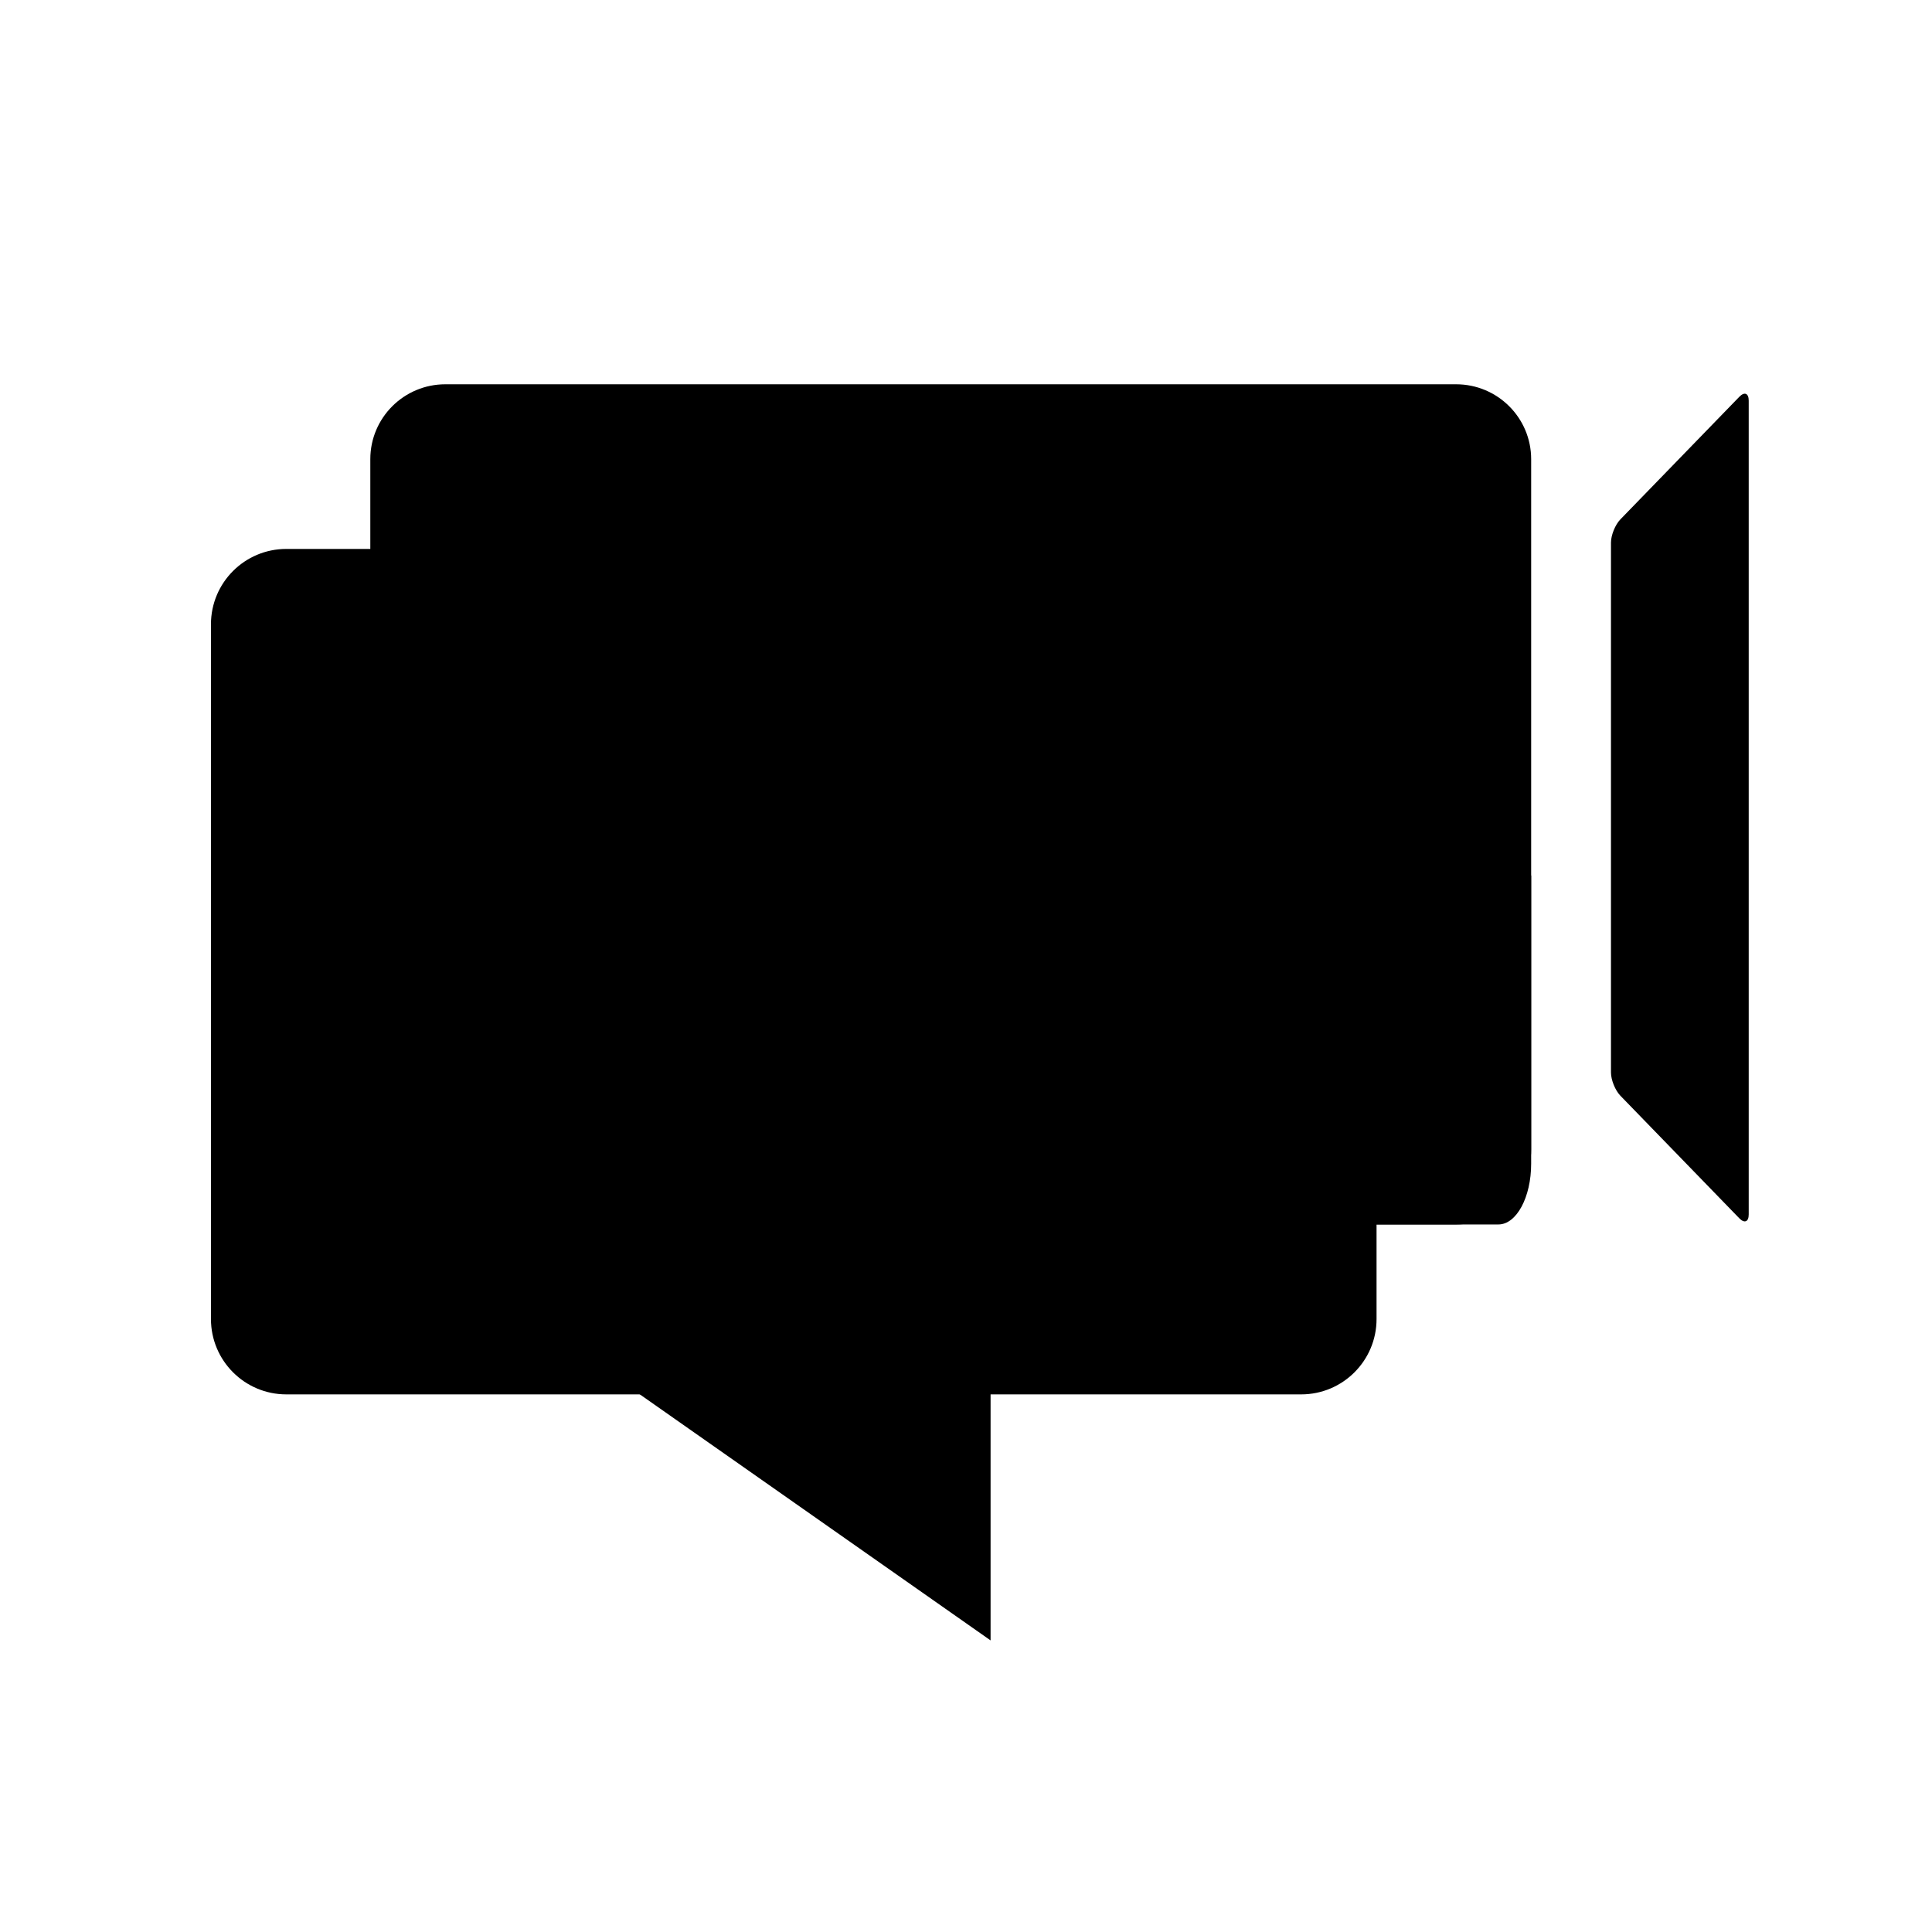 <!-- <?xml version="1.0" encoding="utf-8"?>
Generator: Adobe Illustrator 15.1.0, SVG Export Plug-In . SVG Version: 6.00 Build 0) 
<!DOCTYPE svg PUBLIC "-//W3C//DTD SVG 1.1//EN" "http://www.w3.org/Graphics/SVG/1.1/DTD/svg11.dtd"> -->

<svg class="logo" version="1.1" id="Layer_1" xmlns="http://www.w3.org/2000/svg" xmlns:xlink="http://www.w3.org/1999/xlink" x="0px" y="0px" viewBox="0 0 1000 1000" enable-background="new 0 0 1000 1000" xml:space="preserve" height="100%" width="100%">
    
    <path class="secondary-color" d="M792.525,595.011c0,21.416-17.394,38.768-38.851,38.768H230.521c-21.456,0-38.847-17.352-38.847-38.768 V237.667c0-21.409,17.391-38.762,38.847-38.762h523.154c21.457,0,38.851,17.353,38.851,38.762V595.011L792.525,595.011z"/>
    
    <polygon class="primary-color" points="512.722,849.071 181.011,616.382 512.722,616.382 "/>
    
    <path class="shadow" d="M700.339,296.158c-1.905,3.526-5.475,6.117-10.715,6.117c-3.086,0-5.591-0.896-7.522-2.352 c-1.022,26.678-3.789,52.995-4.479,79.789c-0.884,34.221-0.893,68.298-2.451,102.506c-2.289,50.095-5.613,101.028-4.984,151.561 h105.377c9.369,0,16.962-14.078,16.962-31.443V453.256L700.339,296.158z"/>
    
    <path class="primary-color" d="M712.5,682.724c0,21.548-17.464,39.008-39.009,39.008H148.197c-21.542,0-39.007-17.459-39.007-39.008 v-359.59c0-21.542,17.464-39.007,39.007-39.007h525.294c21.545,0,39.009,17.464,39.009,39.007V682.724z"/>
    
    <g enable-background="new">
        <path class="a-shape" d="M460.797,407.878h46.57v200.699h-46.57V587.56c-19.096,17.859-39.634,26.787-61.611,26.787 c-27.75,0-50.69-10.026-68.823-30.084c-17.998-20.468-26.994-46.019-26.994-76.653c0-30.085,8.996-55.152,26.994-75.211 c17.995-20.056,40.522-30.085,67.587-30.085c23.352,0,44.302,9.617,62.847,28.849V407.878z M350.763,507.609 c0,19.234,5.151,34.895,15.454,46.98c10.577,12.229,23.903,18.34,39.975,18.34c17.17,0,31.044-5.905,41.624-17.722 c10.577-12.225,15.866-27.746,15.866-46.568c0-18.819-5.29-34.341-15.866-46.569c-10.58-11.951-24.315-17.927-41.211-17.927 c-15.937,0-29.26,6.047-39.975,18.133C356.05,474.505,350.763,489.614,350.763,507.609z"/>
    </g>
    
    <path class="secondary-color" d="M905.132,207.367c0-3.85-2.192-4.739-4.874-1.976l-61.545,63.432c-2.681,2.763-4.874,8.174-4.874,12.024 v274.276c0,3.85,2.193,9.261,4.874,12.023l61.545,63.435c2.682,2.764,4.874,1.874,4.874-1.976V207.367z"/>
</svg>
